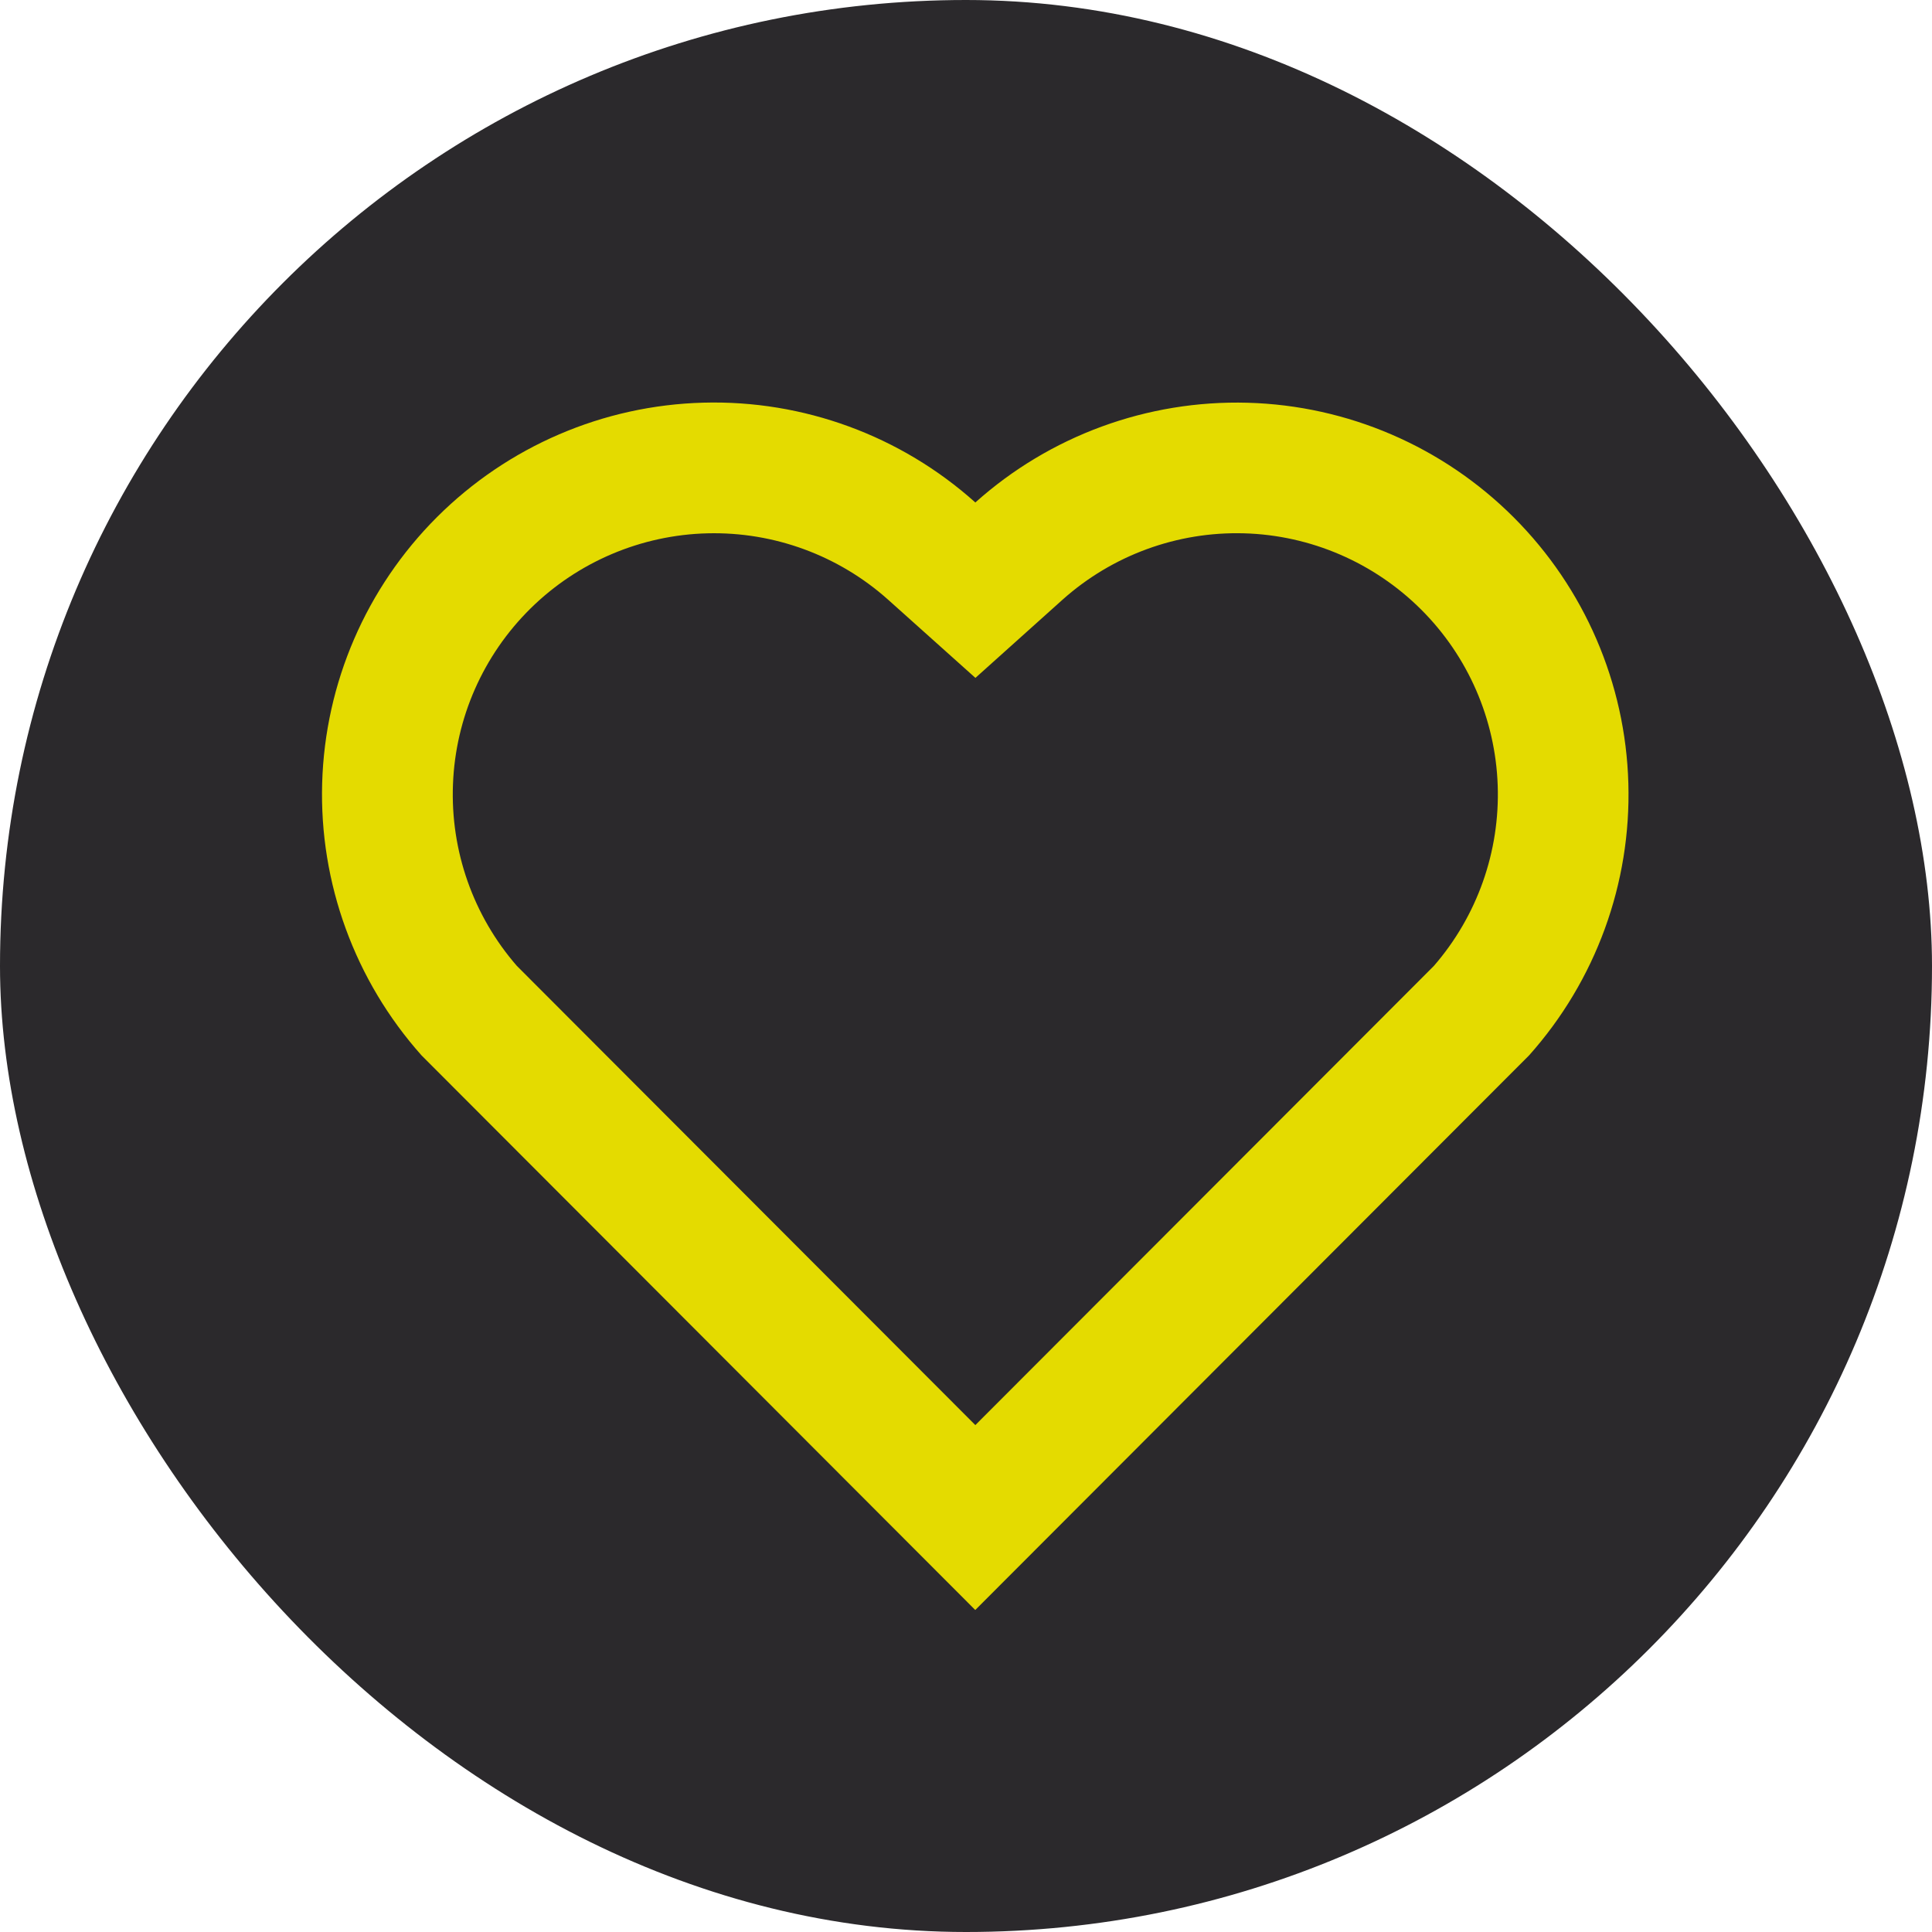 <svg width="24" height="24" viewBox="0 0 24 24" fill="none" xmlns="http://www.w3.org/2000/svg">
<rect width="24" height="24" rx="12" fill="#2B292C"/>
<path d="M12.116 6.242C13.043 5.412 14.253 4.969 15.497 5.003C16.741 5.037 17.924 5.547 18.804 6.427C19.683 7.306 20.193 8.488 20.228 9.73C20.264 10.973 19.823 12.182 18.995 13.11L12.115 20L5.236 13.11C4.408 12.181 3.966 10.971 4.002 9.728C4.038 8.484 4.549 7.302 5.429 6.423C6.31 5.544 7.493 5.035 8.737 5.002C9.98 4.968 11.19 5.412 12.116 6.242ZM17.655 7.573C17.069 6.988 16.281 6.648 15.453 6.625C14.624 6.602 13.818 6.897 13.2 7.449L12.117 8.421L11.033 7.45C10.418 6.9 9.616 6.605 8.791 6.625C7.966 6.645 7.179 6.979 6.591 7.558C6.003 8.138 5.658 8.919 5.627 9.744C5.595 10.569 5.878 11.375 6.42 11.998L12.116 17.703L17.812 11.999C18.351 11.378 18.634 10.577 18.605 9.755C18.576 8.934 18.237 8.154 17.655 7.573Z" fill="#E4DB00"/>
</svg>
